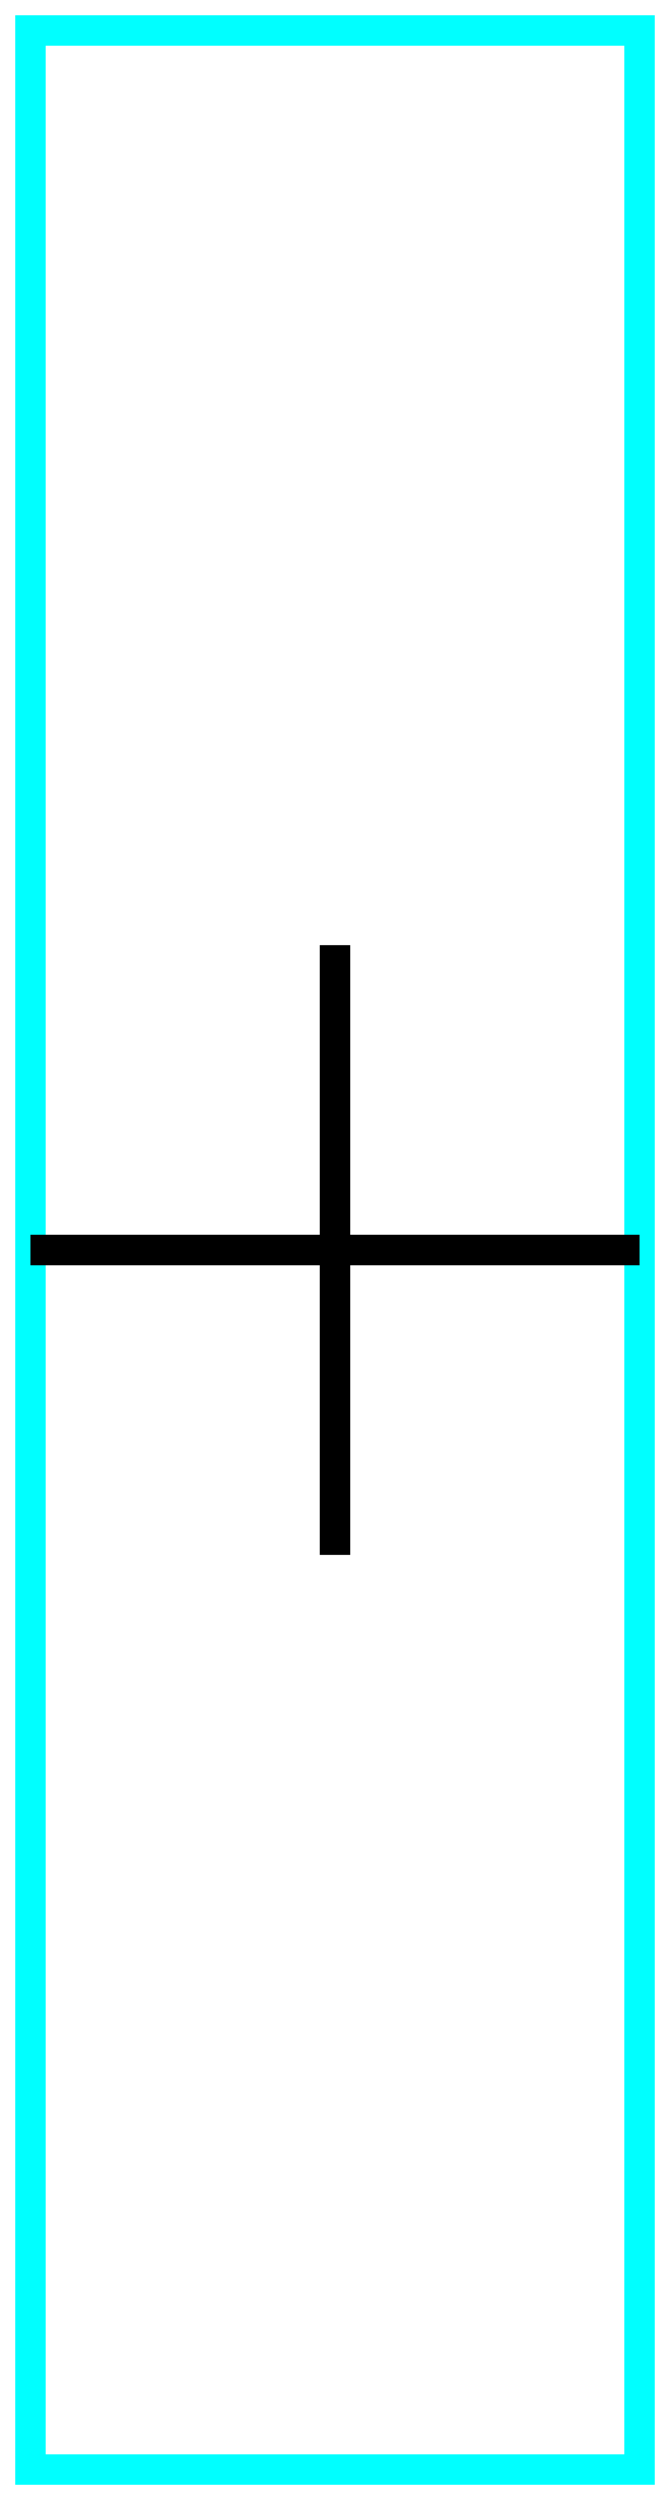 <?xml version="1.0" encoding="utf-8" ?>
<svg baseProfile="tiny" height="164" version="1.2" width="44" xmlns="http://www.w3.org/2000/svg" xmlns:ev="http://www.w3.org/2001/xml-events" xmlns:xlink="http://www.w3.org/1999/xlink">
  <defs/>
  <path d="M2,2 L42,2 L42,162 L2,162Z" fill="none" stroke="cyan" stroke-width="2"/>
  <path d="M2.0,82.0 L42.0,82.0" fill="none" stroke="black" stroke-width="2"/>
  <path d="M22.0,62.0 L22.0,102.0" fill="none" stroke="black" stroke-width="2"/>
</svg>
